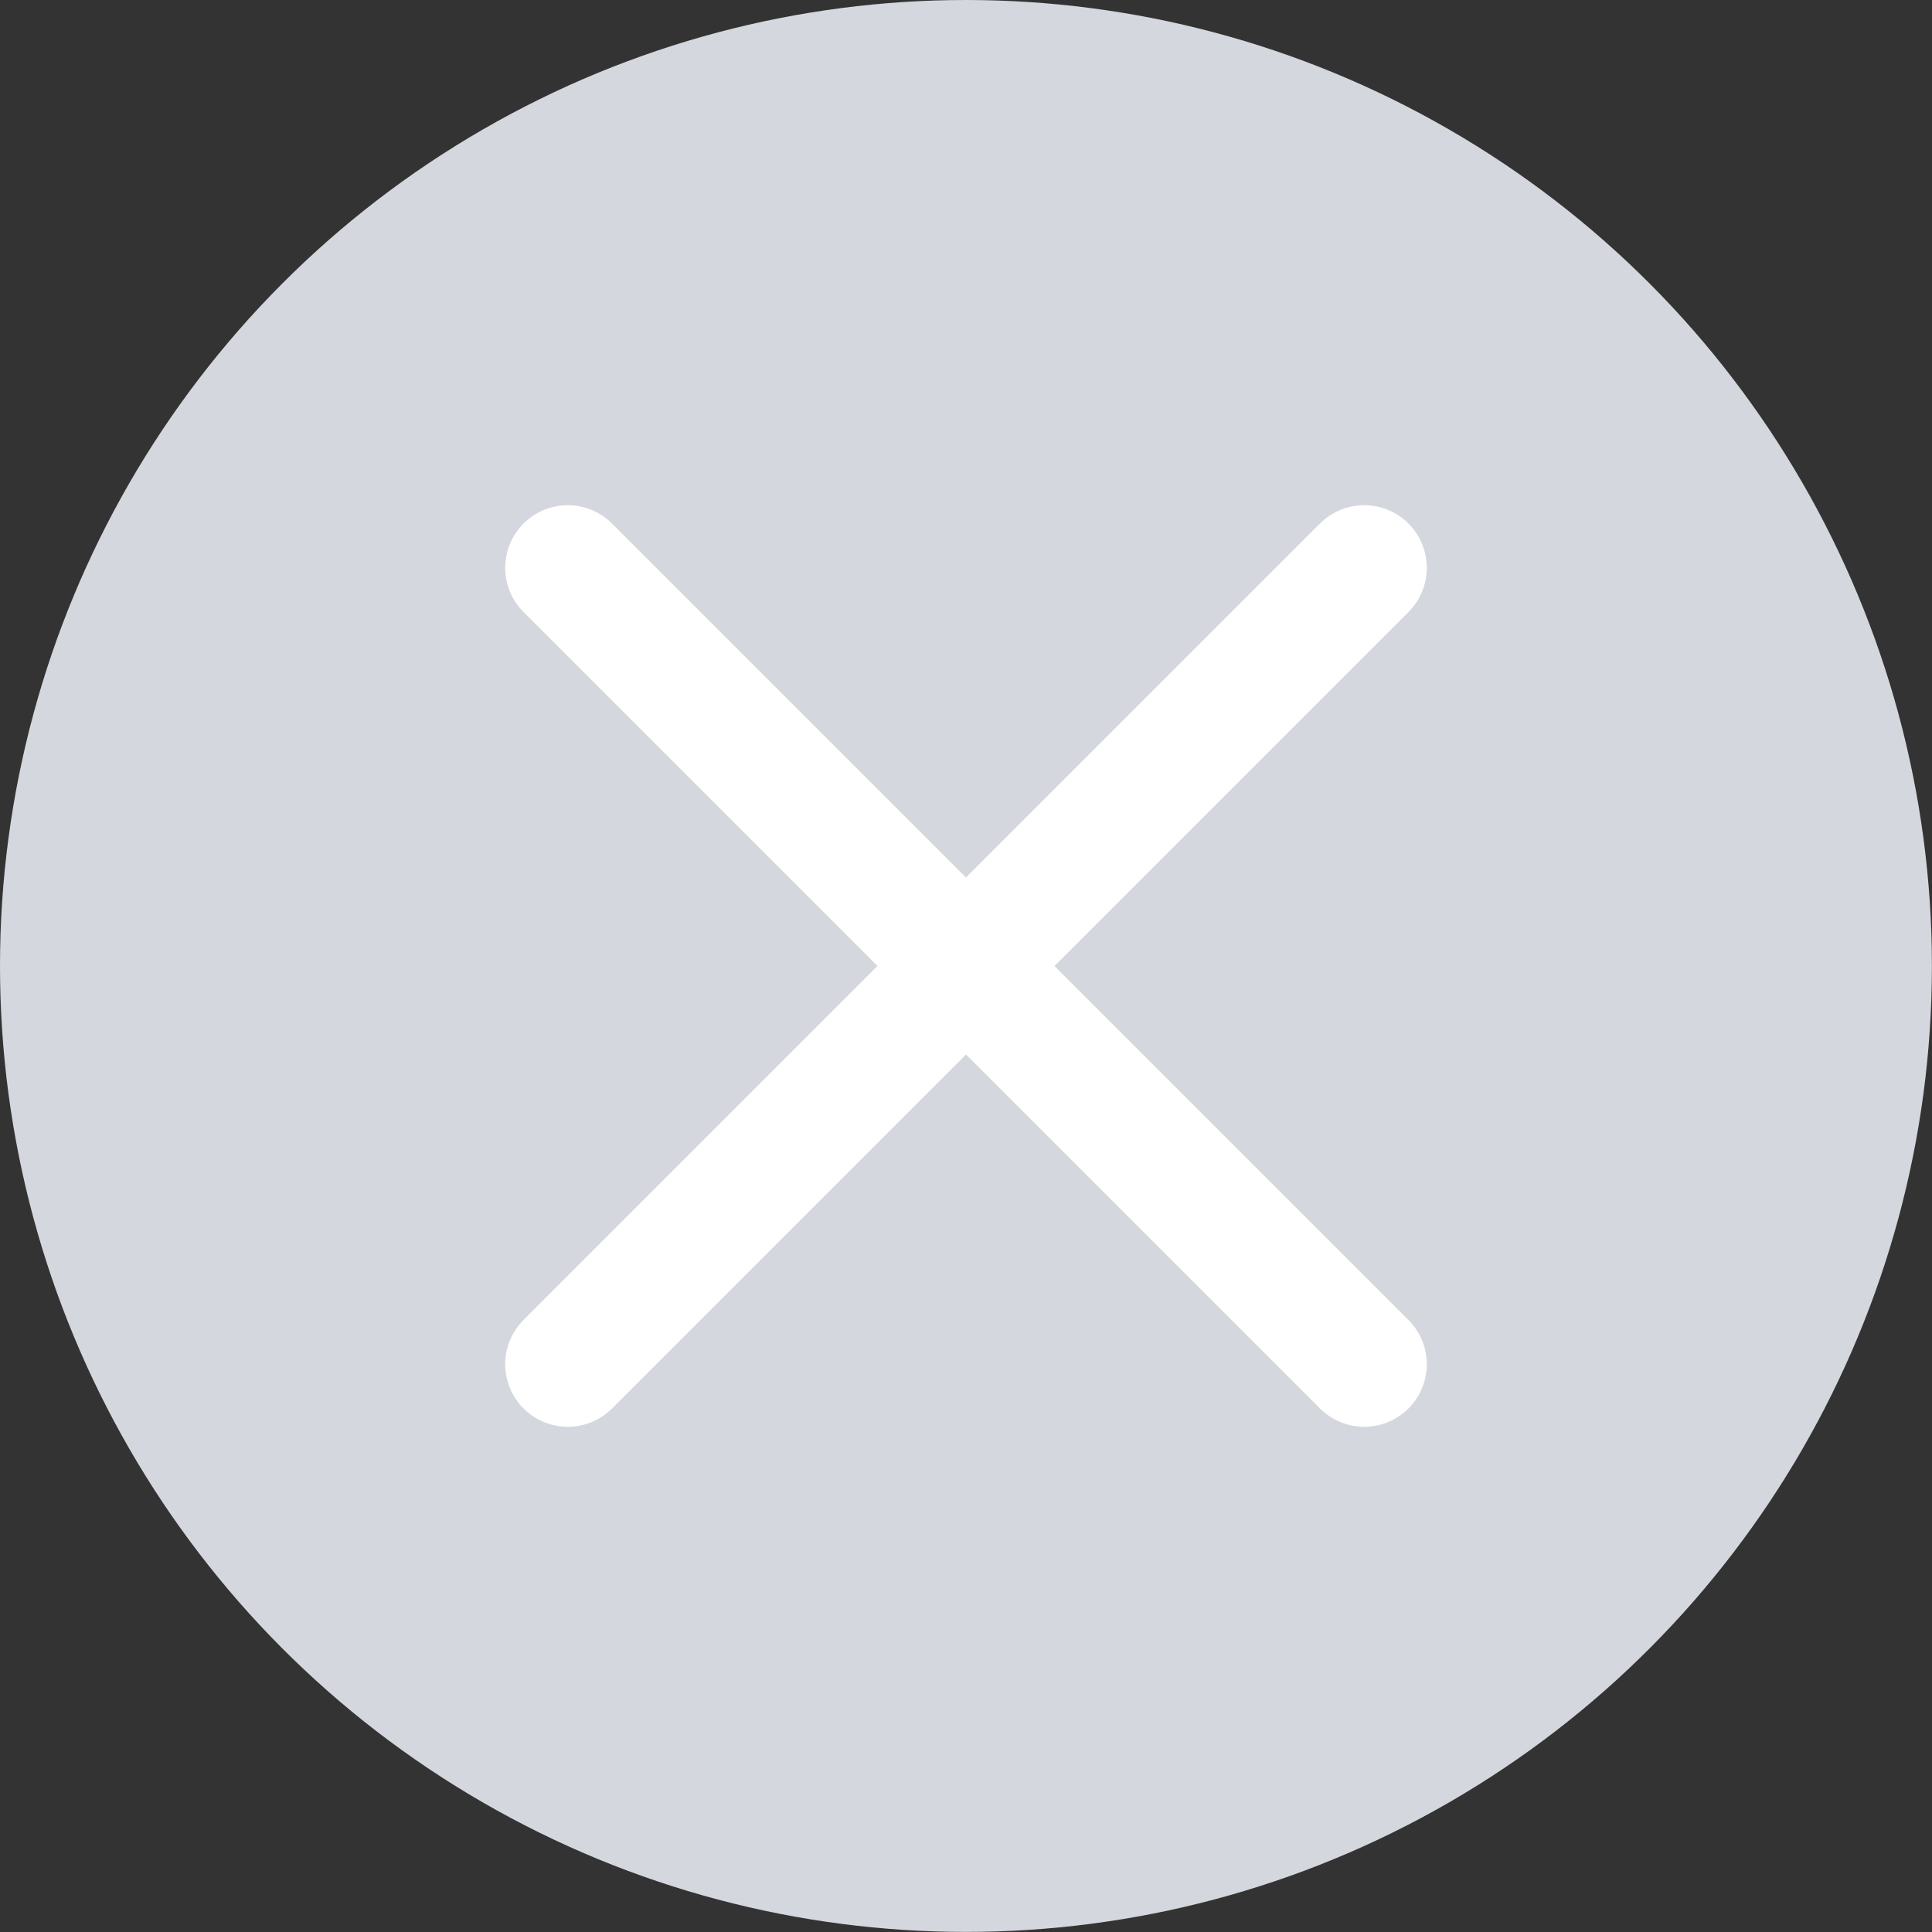 <svg xmlns="http://www.w3.org/2000/svg" viewBox="0 0 23.159 23.159"><rect x="0" y="0" width="23.159" height="23.159" fill="#333333" stroke="none"/><defs><style>.cls-1{fill:#d5d7de;}.cls-2{fill:none;stroke:#fff;stroke-linecap:round;stroke-linejoin:round;stroke-width:1.5px;}</style></defs><g id="Layer_2" data-name="Layer 2"><g id="레이어_2" data-name="레이어 2"><circle class="cls-1" cx="11.579" cy="11.579" r="11.579"/><line class="cls-2" x1="16.353" y1="6.806" x2="6.806" y2="16.353"/><line class="cls-2" x1="6.806" y1="6.806" x2="16.353" y2="16.353"/></g></g></svg>